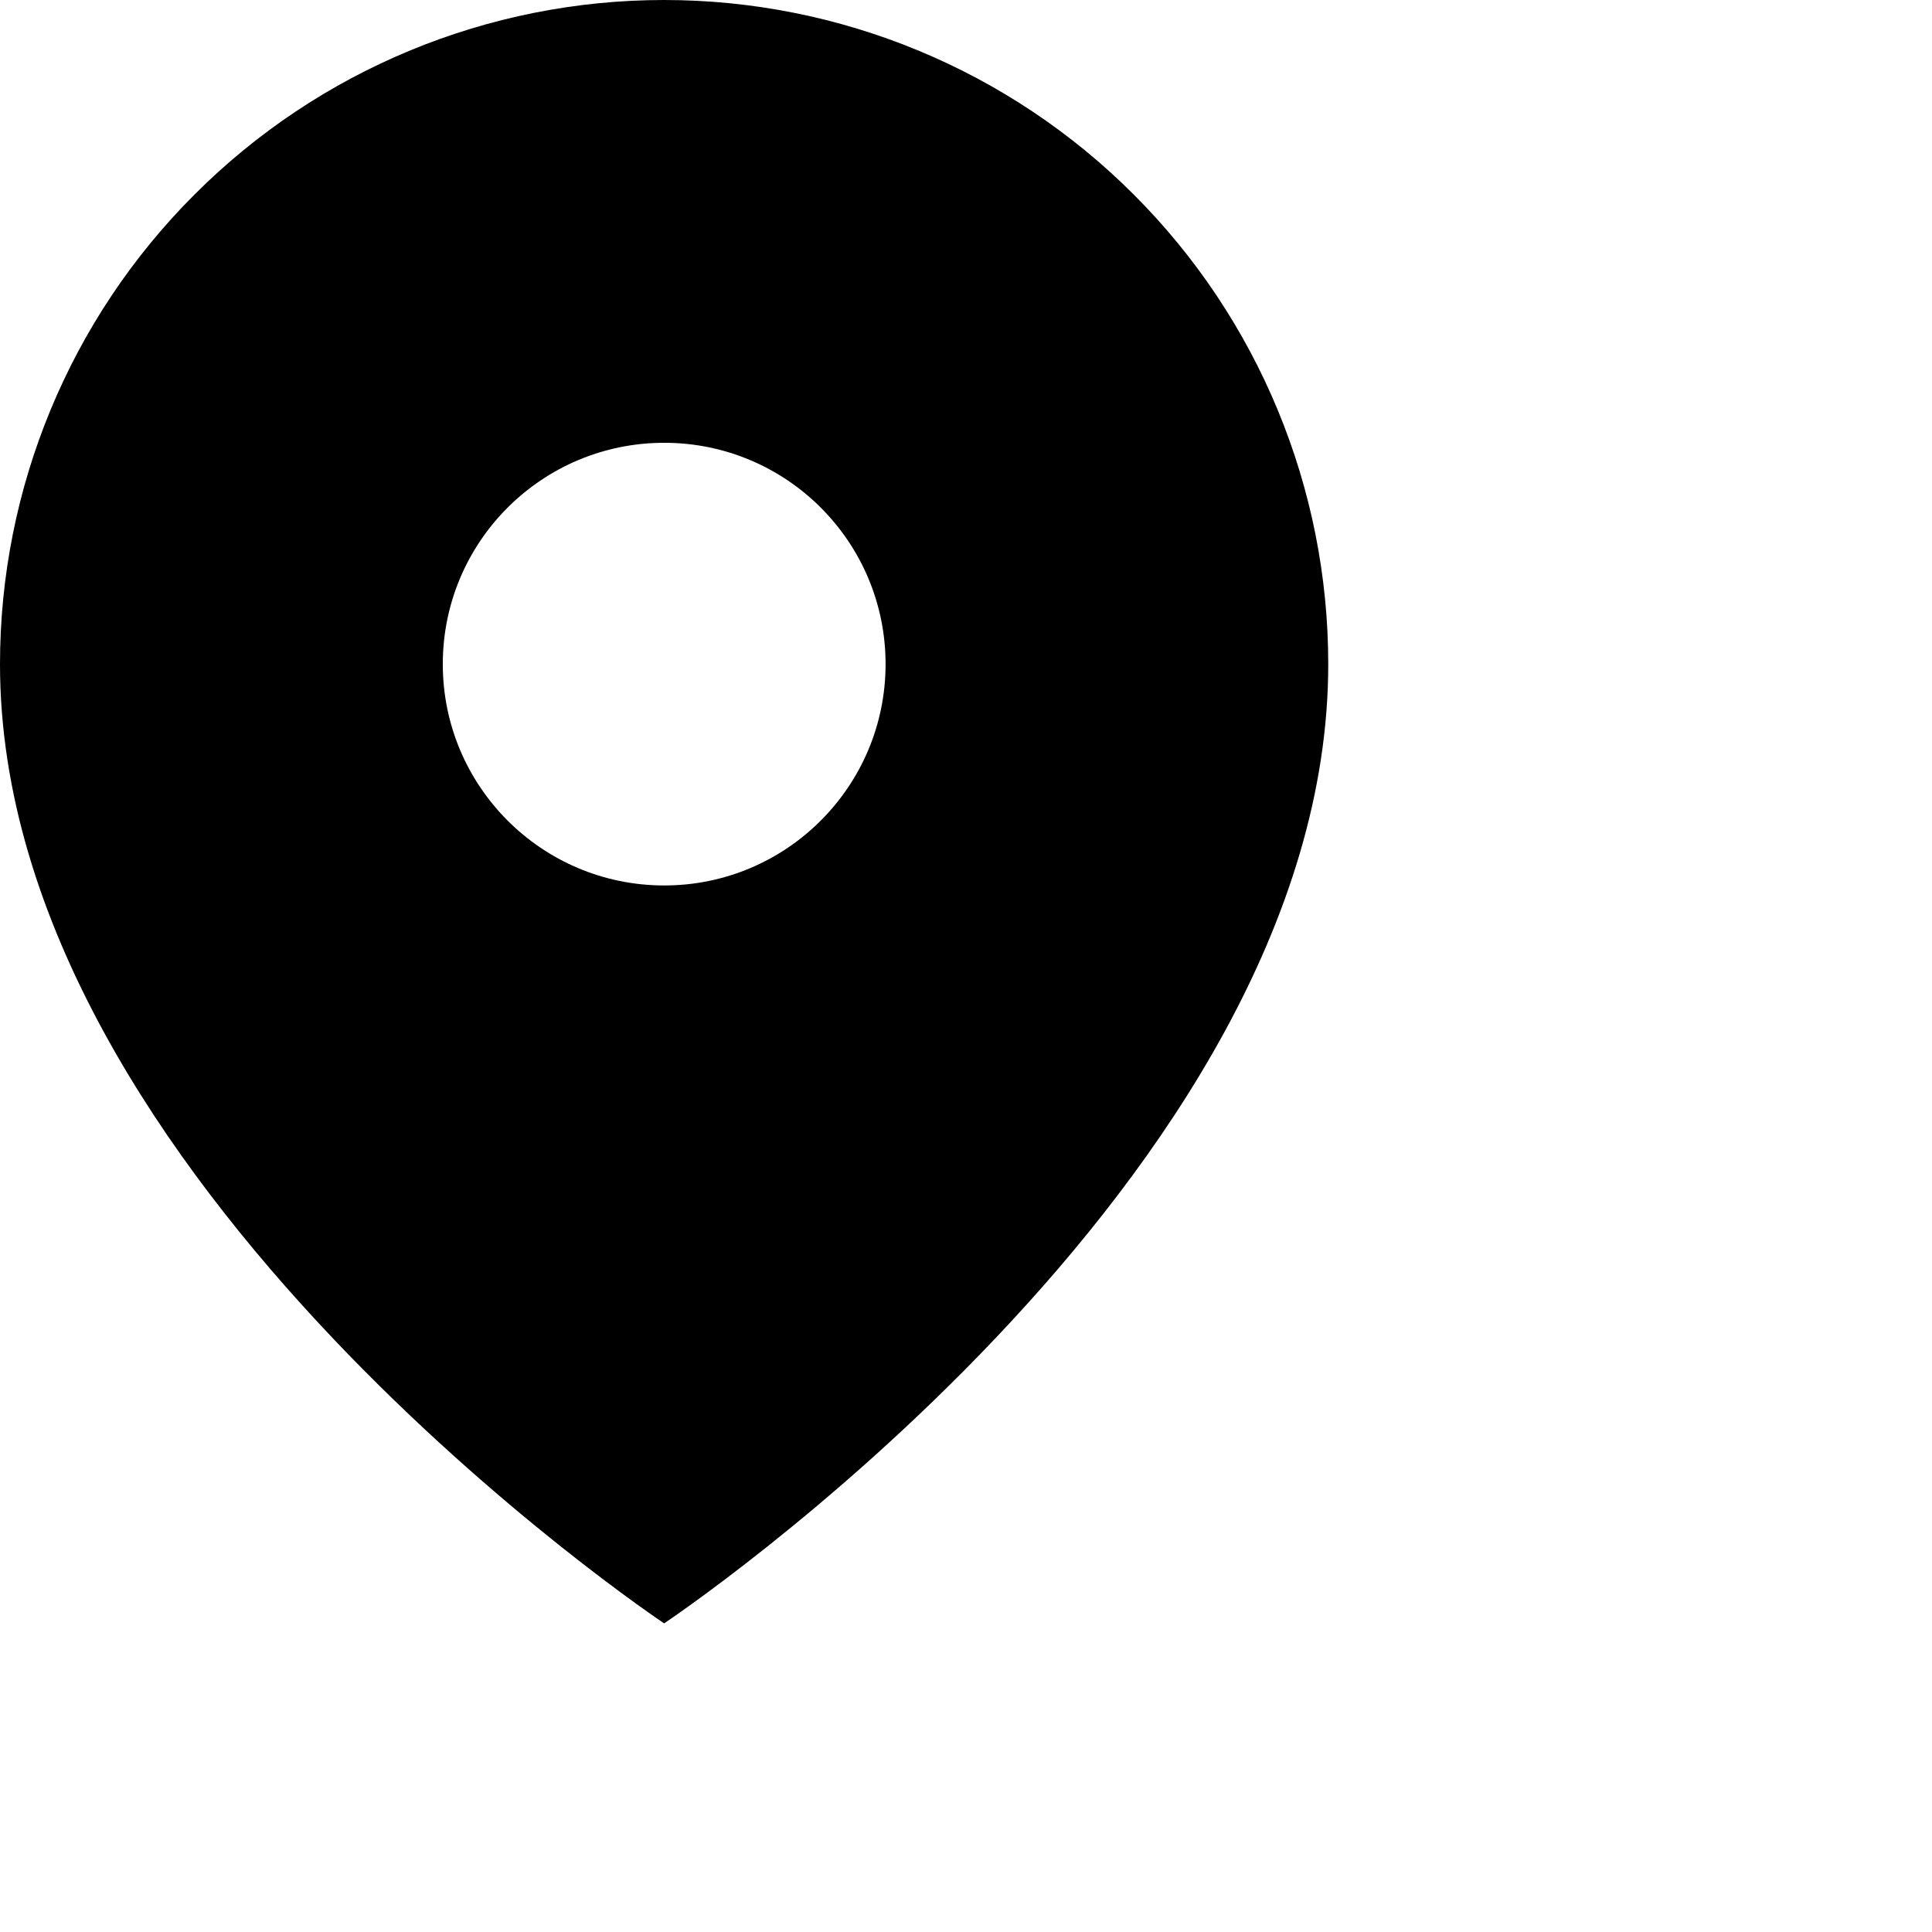 <svg width="16" height="16" viewBox="0 0 16 16" fill="none" xmlns="http://www.w3.org/2000/svg">
<path fill-rule="evenodd" clip-rule="evenodd" d="M5.5 13.444C5.5 13.444 11 9.778 11 5.5C11 4.041 10.421 2.642 9.389 1.611C8.358 0.579 6.959 0 5.5 0C4.041 0 2.642 0.579 1.611 1.611C0.579 2.642 0 4.041 0 5.5C0 9.778 5.5 13.444 5.5 13.444ZM7.334 5.5C7.334 6.512 6.513 7.333 5.501 7.333C4.488 7.333 3.667 6.512 3.667 5.5C3.667 4.487 4.488 3.667 5.501 3.667C6.513 3.667 7.334 4.487 7.334 5.5Z" fill="black"/>
</svg>
